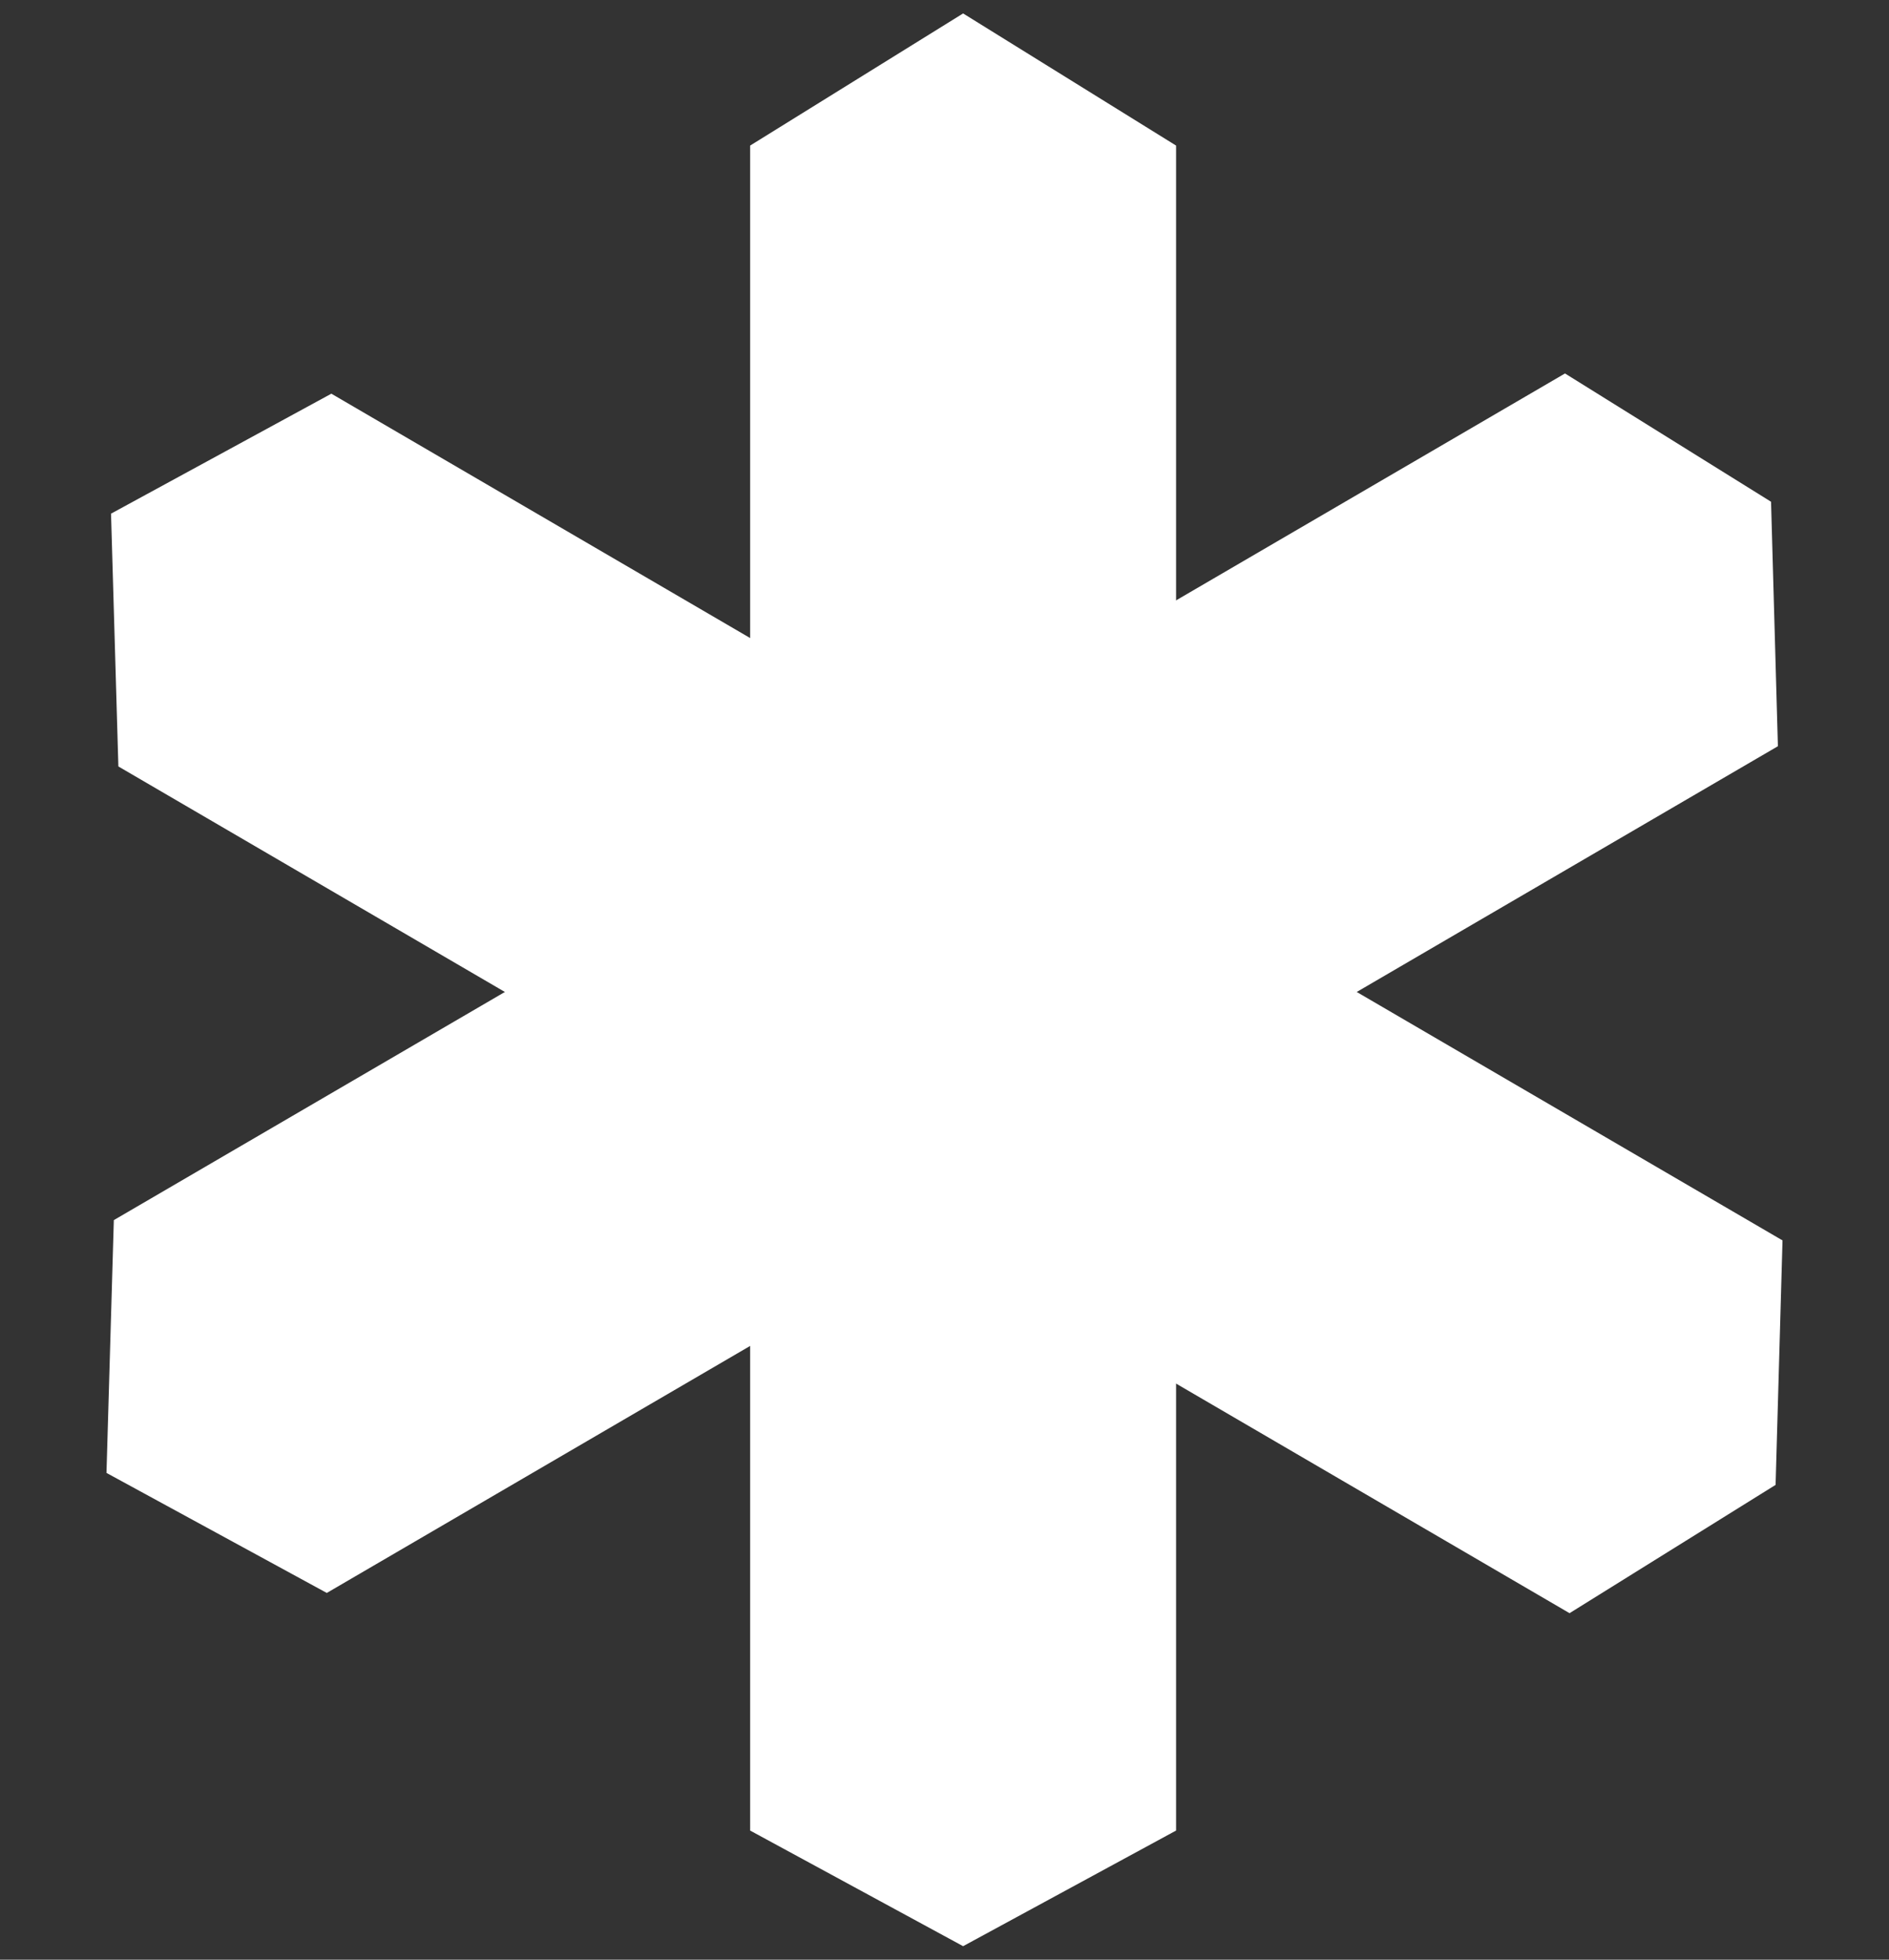 <svg width="27" height="28" viewBox="0 0 27 28" fill="none" xmlns="http://www.w3.org/2000/svg">
<rect x="0" y="0" width="27" height="28" fill="#333333" stroke="none"/>
<path d="M22.434 23.049L1.692 10.951L1.587 7.339L4.736 5.625L25.478 17.723L25.379 21.216L22.434 23.049Z" fill="white"/>
<path d="M10.722 26.155L10.722 2.08L13.766 0.192L16.81 2.08V26.155L13.766 27.807L10.722 26.155Z" fill="white"/>
<path d="M25.412 10.662L4.671 22.76L1.522 21.045L1.627 17.433L22.369 5.336L25.314 7.169L25.412 10.662Z" fill="white"/>
</svg>
